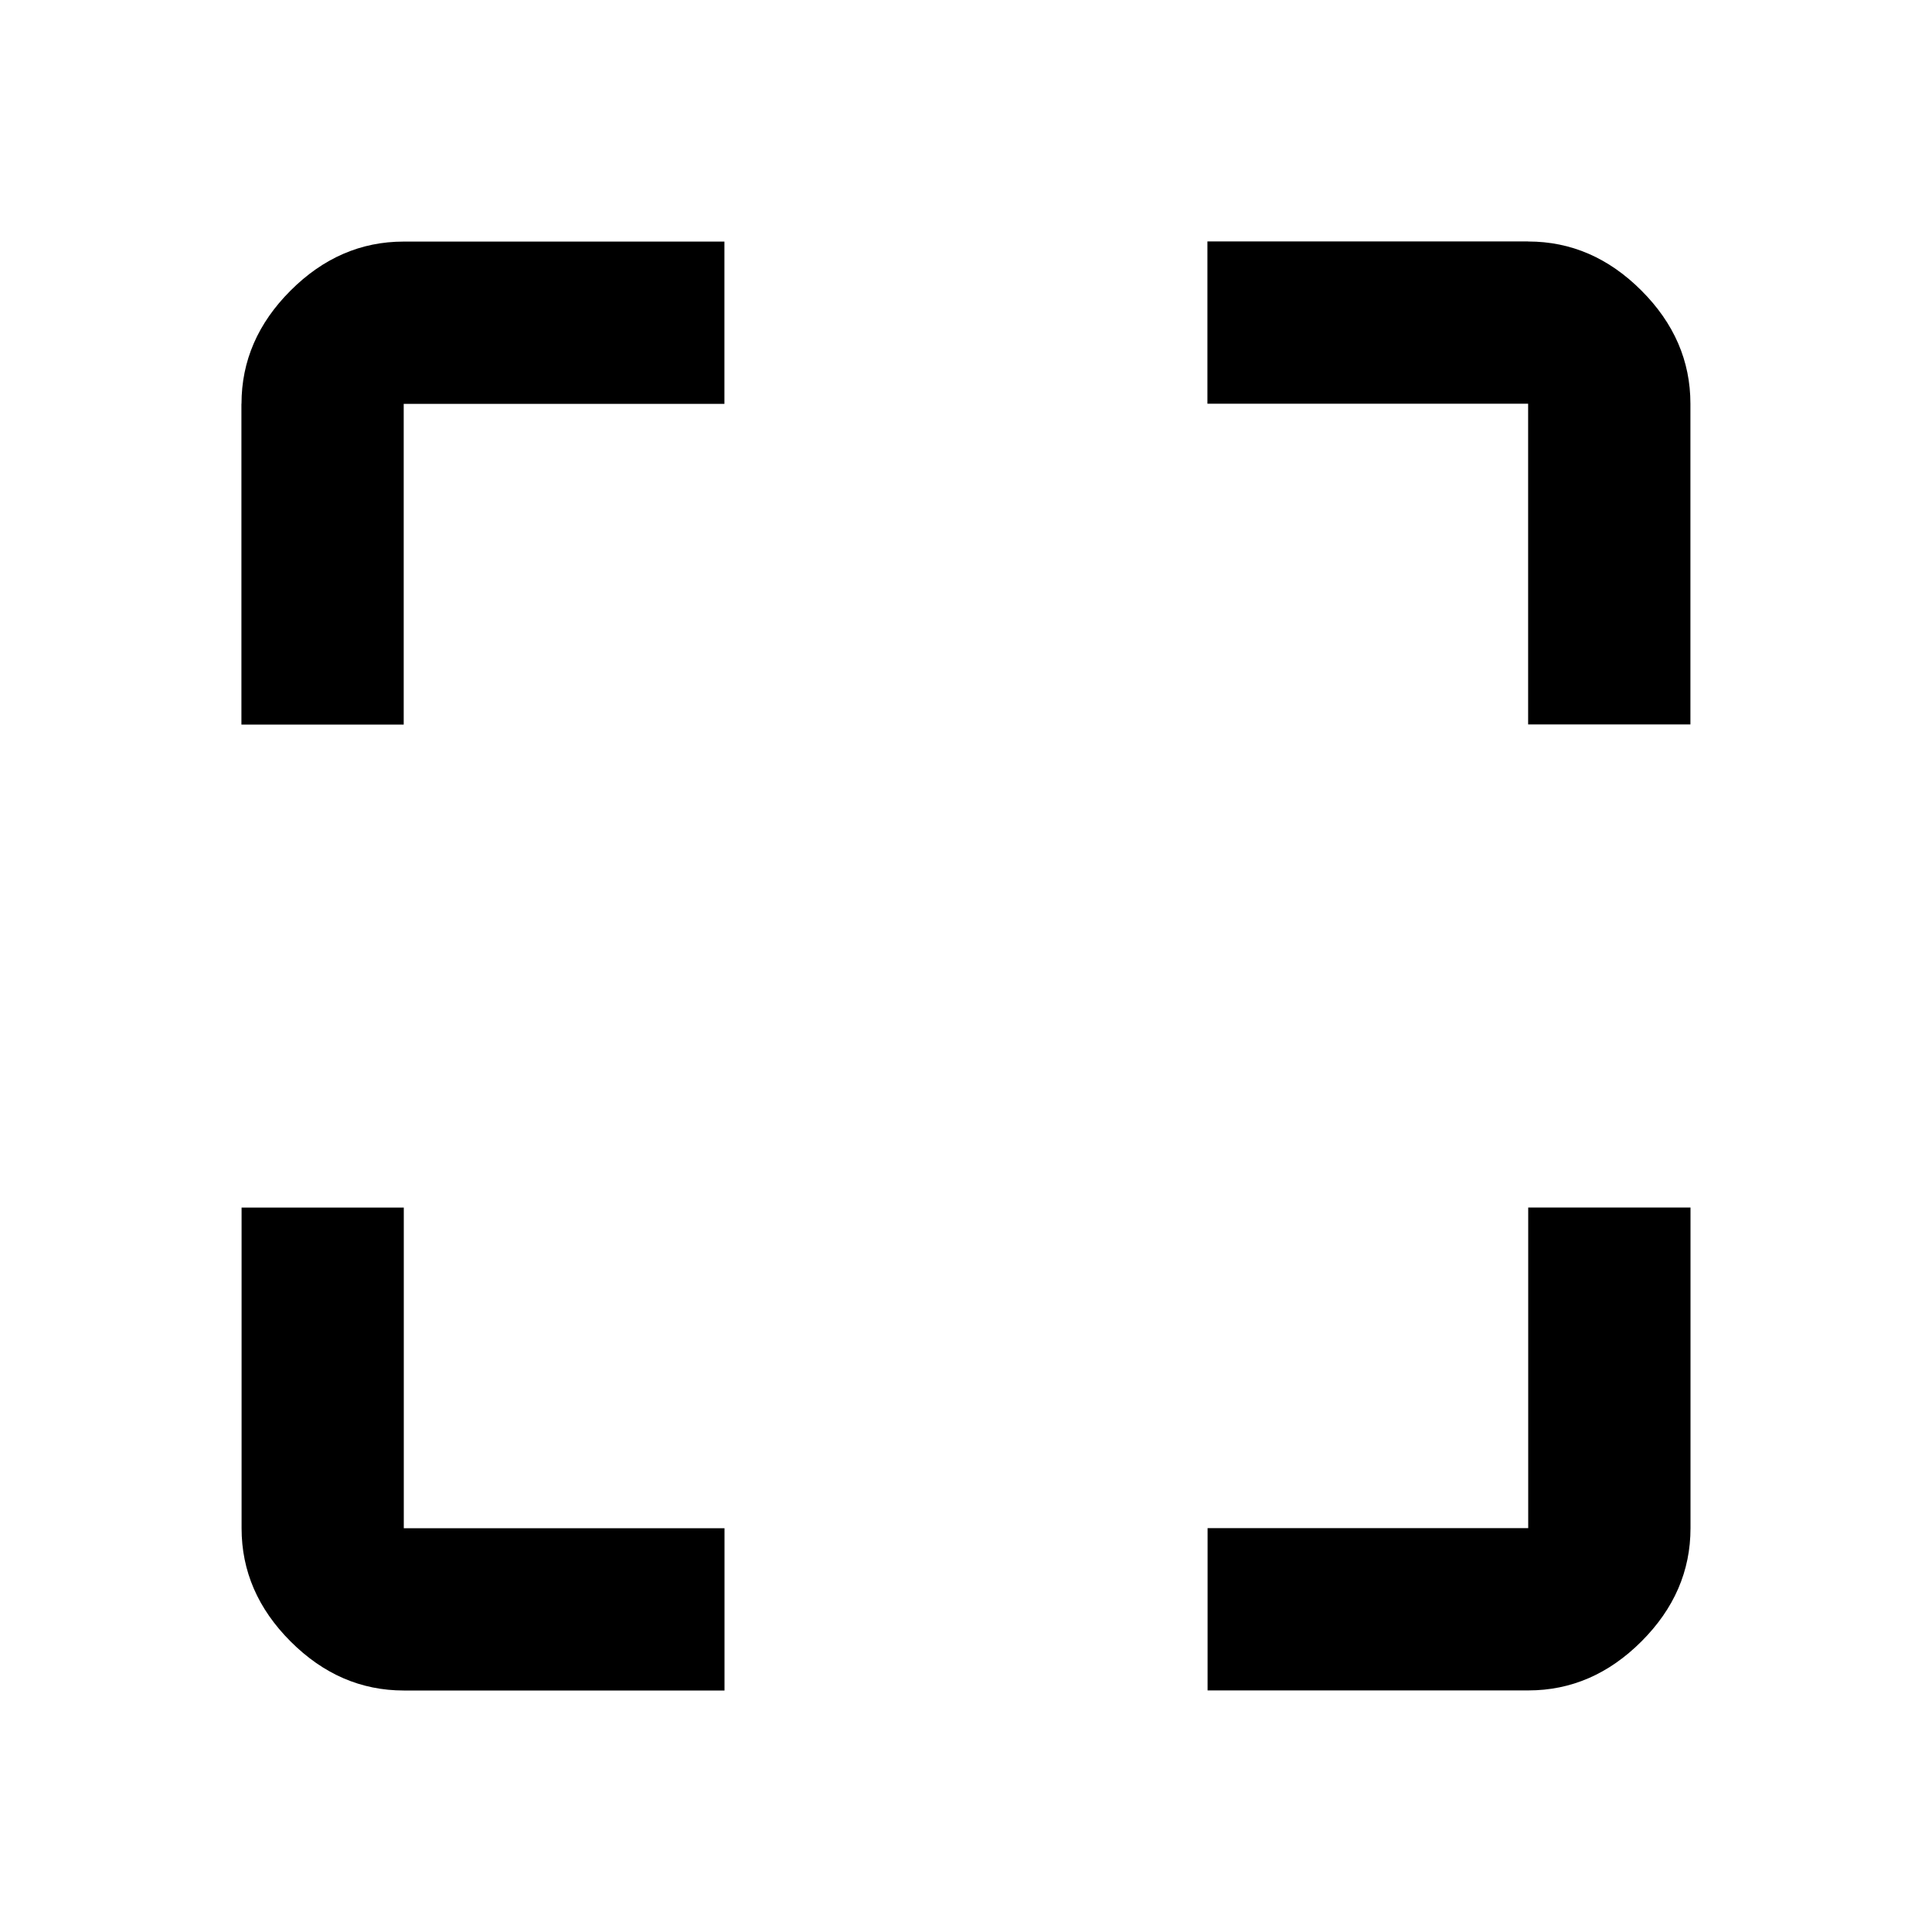 <svg xmlns="http://www.w3.org/2000/svg" width="24" height="24"><path d="M18.984 3q.797 0 1.406.609t.609 1.406v3.984h-2.016V5.015h-3.984V2.999h3.984zm0 15.984V15H21v3.984q0 .797-.609 1.406t-1.406.609h-3.984v-2.016h3.984zM5.016 15v3.984H9V21H5.016q-.797 0-1.406-.609t-.609-1.406v-3.984h2.016zM3 5.016q0-.797.609-1.406t1.406-.609h3.984v2.016H5.015v3.984H2.999V5.017z"/></svg>